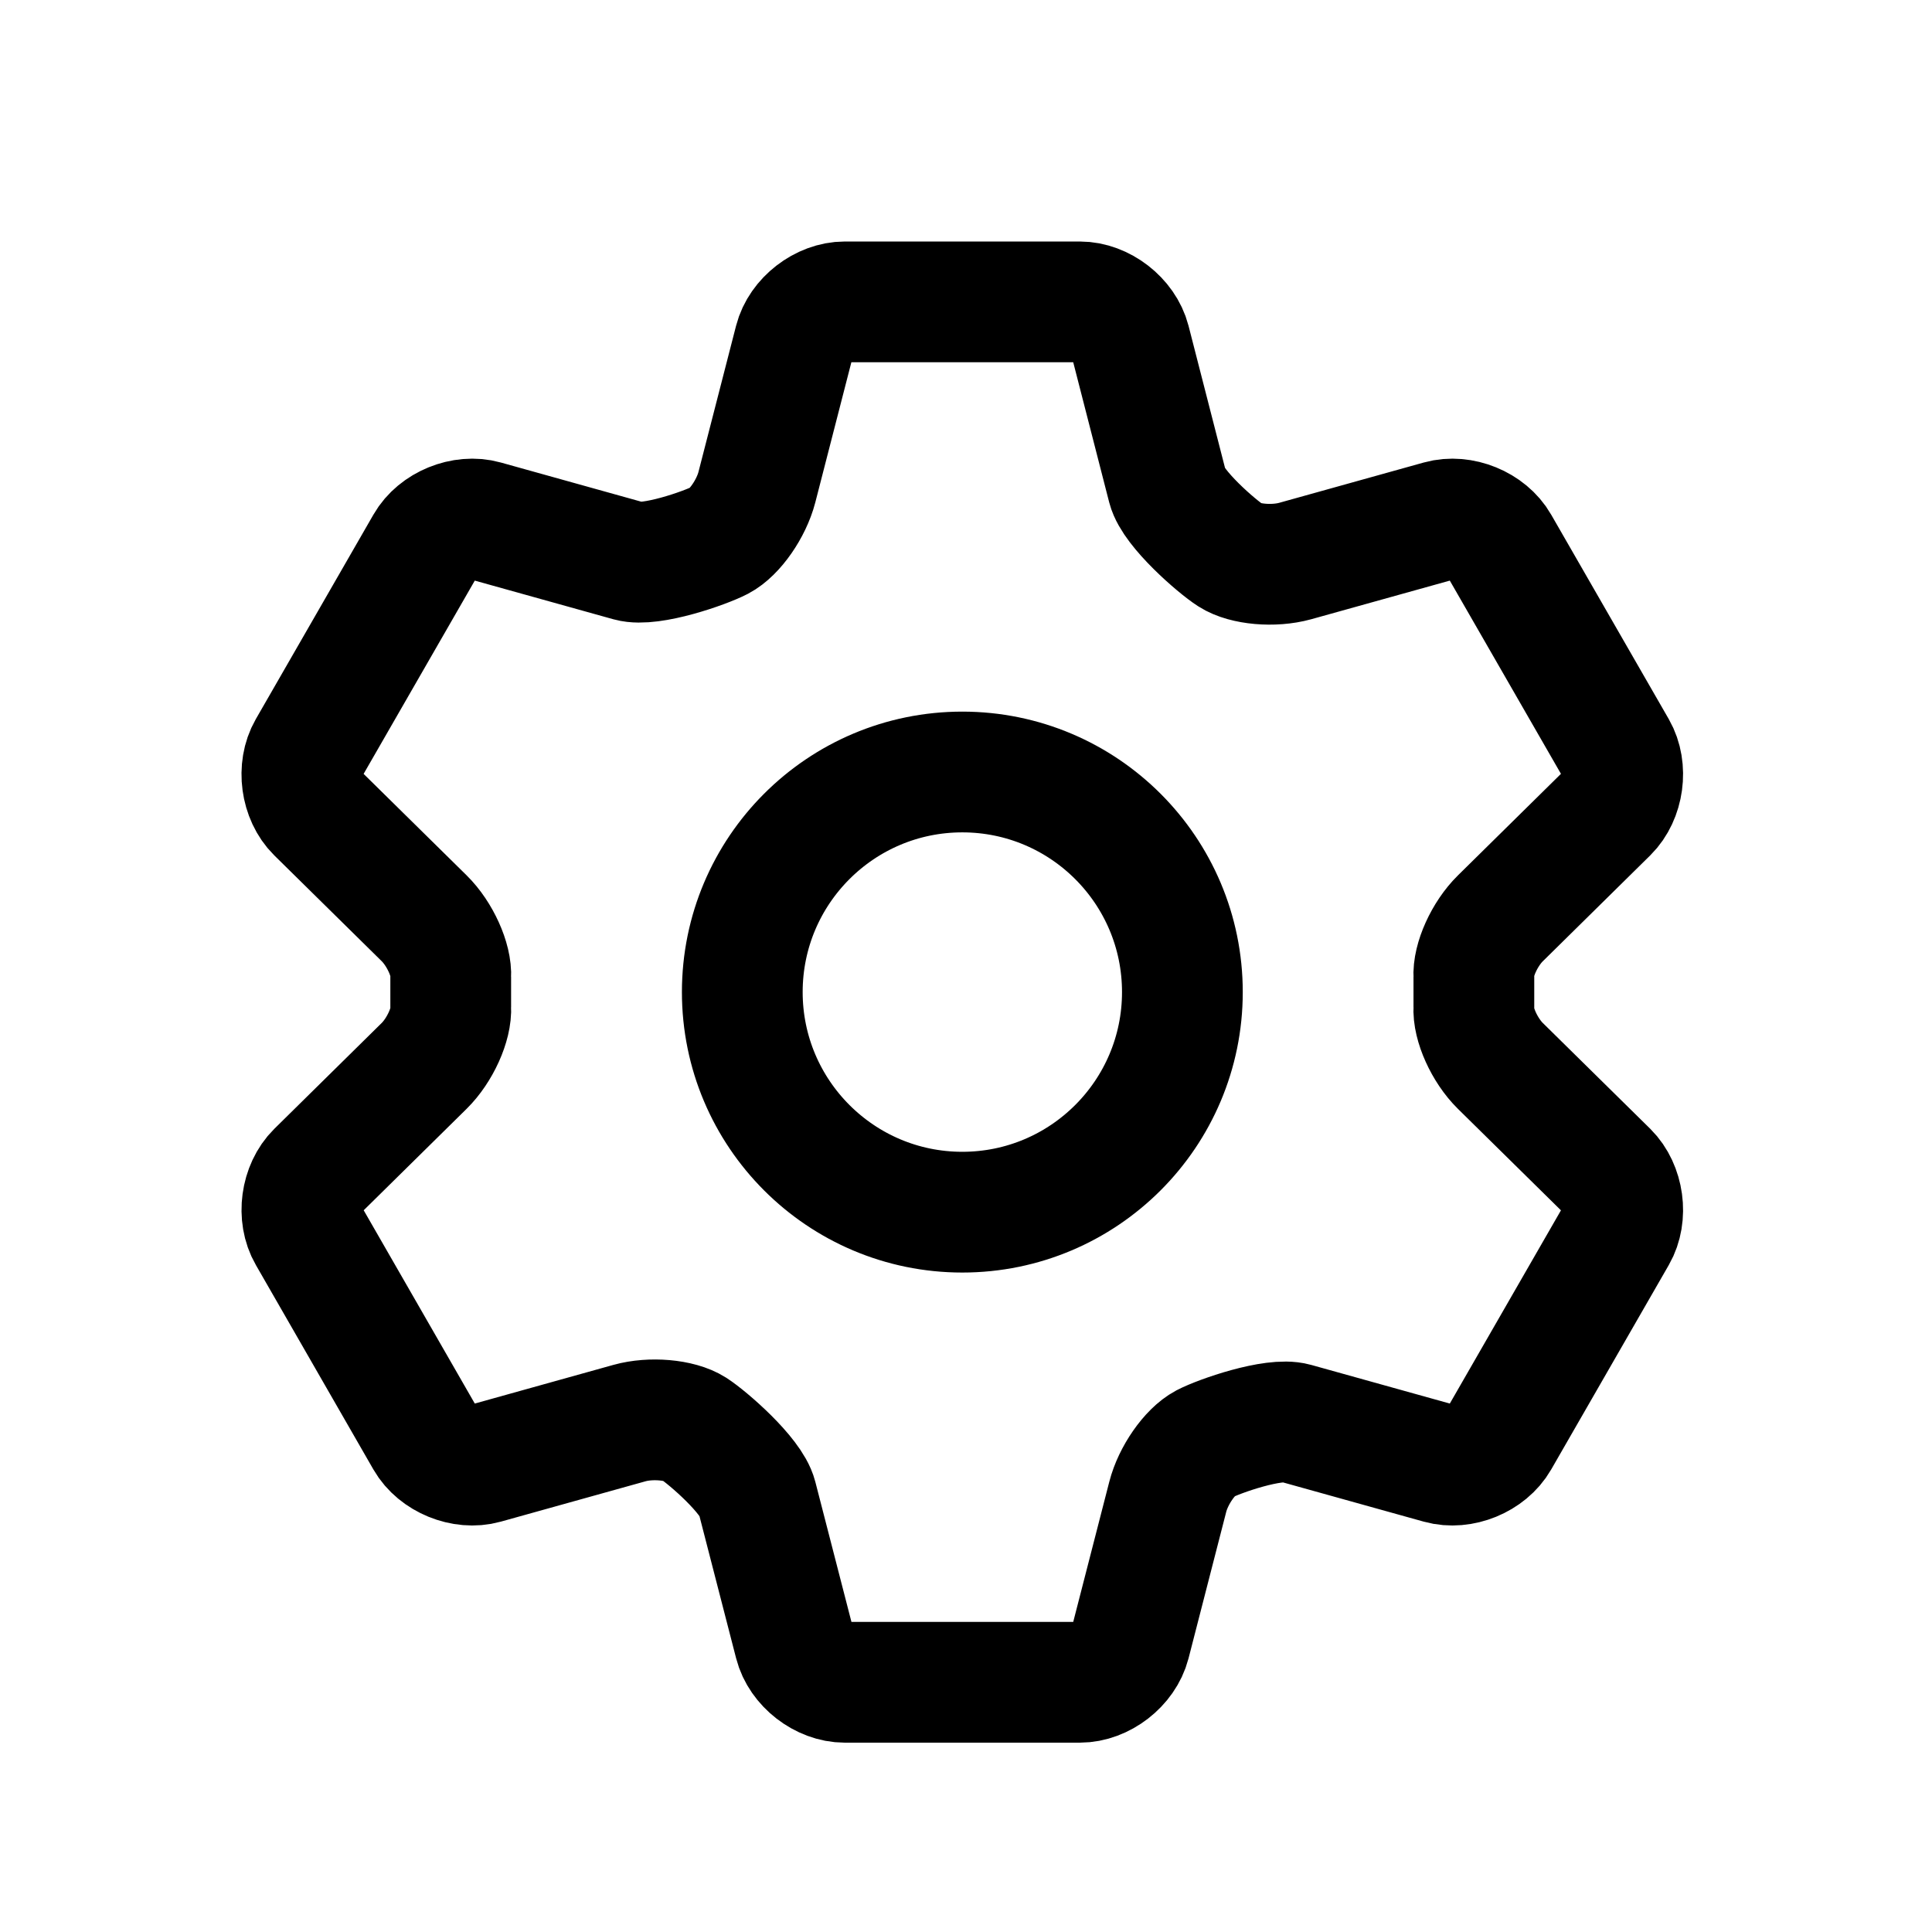 <svg width="24" height="24" viewBox="0 0 24 24" fill="none" xmlns="http://www.w3.org/2000/svg">
<path fill-rule="evenodd" clip-rule="evenodd" d="M13.413 3.75C13.688 3.75 13.969 3.968 14.038 4.234L14.505 6.053C14.574 6.319 15.115 6.789 15.289 6.9C15.463 7.012 15.822 7.043 16.087 6.97L17.888 6.468C18.153 6.394 18.482 6.528 18.619 6.767L20.08 9.307C20.217 9.546 20.168 9.899 19.973 10.092L18.638 11.408C18.442 11.601 18.294 11.928 18.309 12.134V12.514C18.294 12.72 18.442 13.048 18.638 13.241L19.973 14.556C20.168 14.75 20.217 15.103 20.08 15.341L18.619 17.881C18.482 18.119 18.153 18.254 17.888 18.18L16.087 17.678C15.822 17.604 15.148 17.839 14.964 17.935C14.781 18.032 14.574 18.328 14.506 18.595L14.038 20.414C13.969 20.68 13.688 20.898 13.413 20.898H10.495C10.22 20.898 9.939 20.68 9.871 20.414L9.402 18.595C9.333 18.328 8.792 17.859 8.618 17.747C8.444 17.636 8.085 17.604 7.82 17.678L6.02 18.18C5.755 18.254 5.426 18.119 5.289 17.881L3.829 15.341C3.691 15.103 3.739 14.75 3.935 14.556L5.269 13.241C5.465 13.048 5.613 12.72 5.599 12.514V12.134C5.613 11.928 5.465 11.6 5.269 11.407L3.934 10.092C3.739 9.899 3.691 9.546 3.828 9.307L5.289 6.767C5.426 6.528 5.755 6.394 6.02 6.468L7.82 6.97C8.085 7.043 8.759 6.808 8.943 6.712C9.127 6.616 9.333 6.319 9.402 6.053L9.87 4.234C9.938 3.968 10.22 3.75 10.495 3.75H13.413ZM11.954 9.59C10.445 9.59 9.221 10.814 9.221 12.324C9.221 13.833 10.445 15.058 11.954 15.058C13.464 15.058 14.688 13.833 14.688 12.324C14.688 10.814 13.464 9.59 11.954 9.59Z" stroke="black" stroke-width="1.5" stroke-linecap="round" stroke-linejoin="round"/>
</svg>
